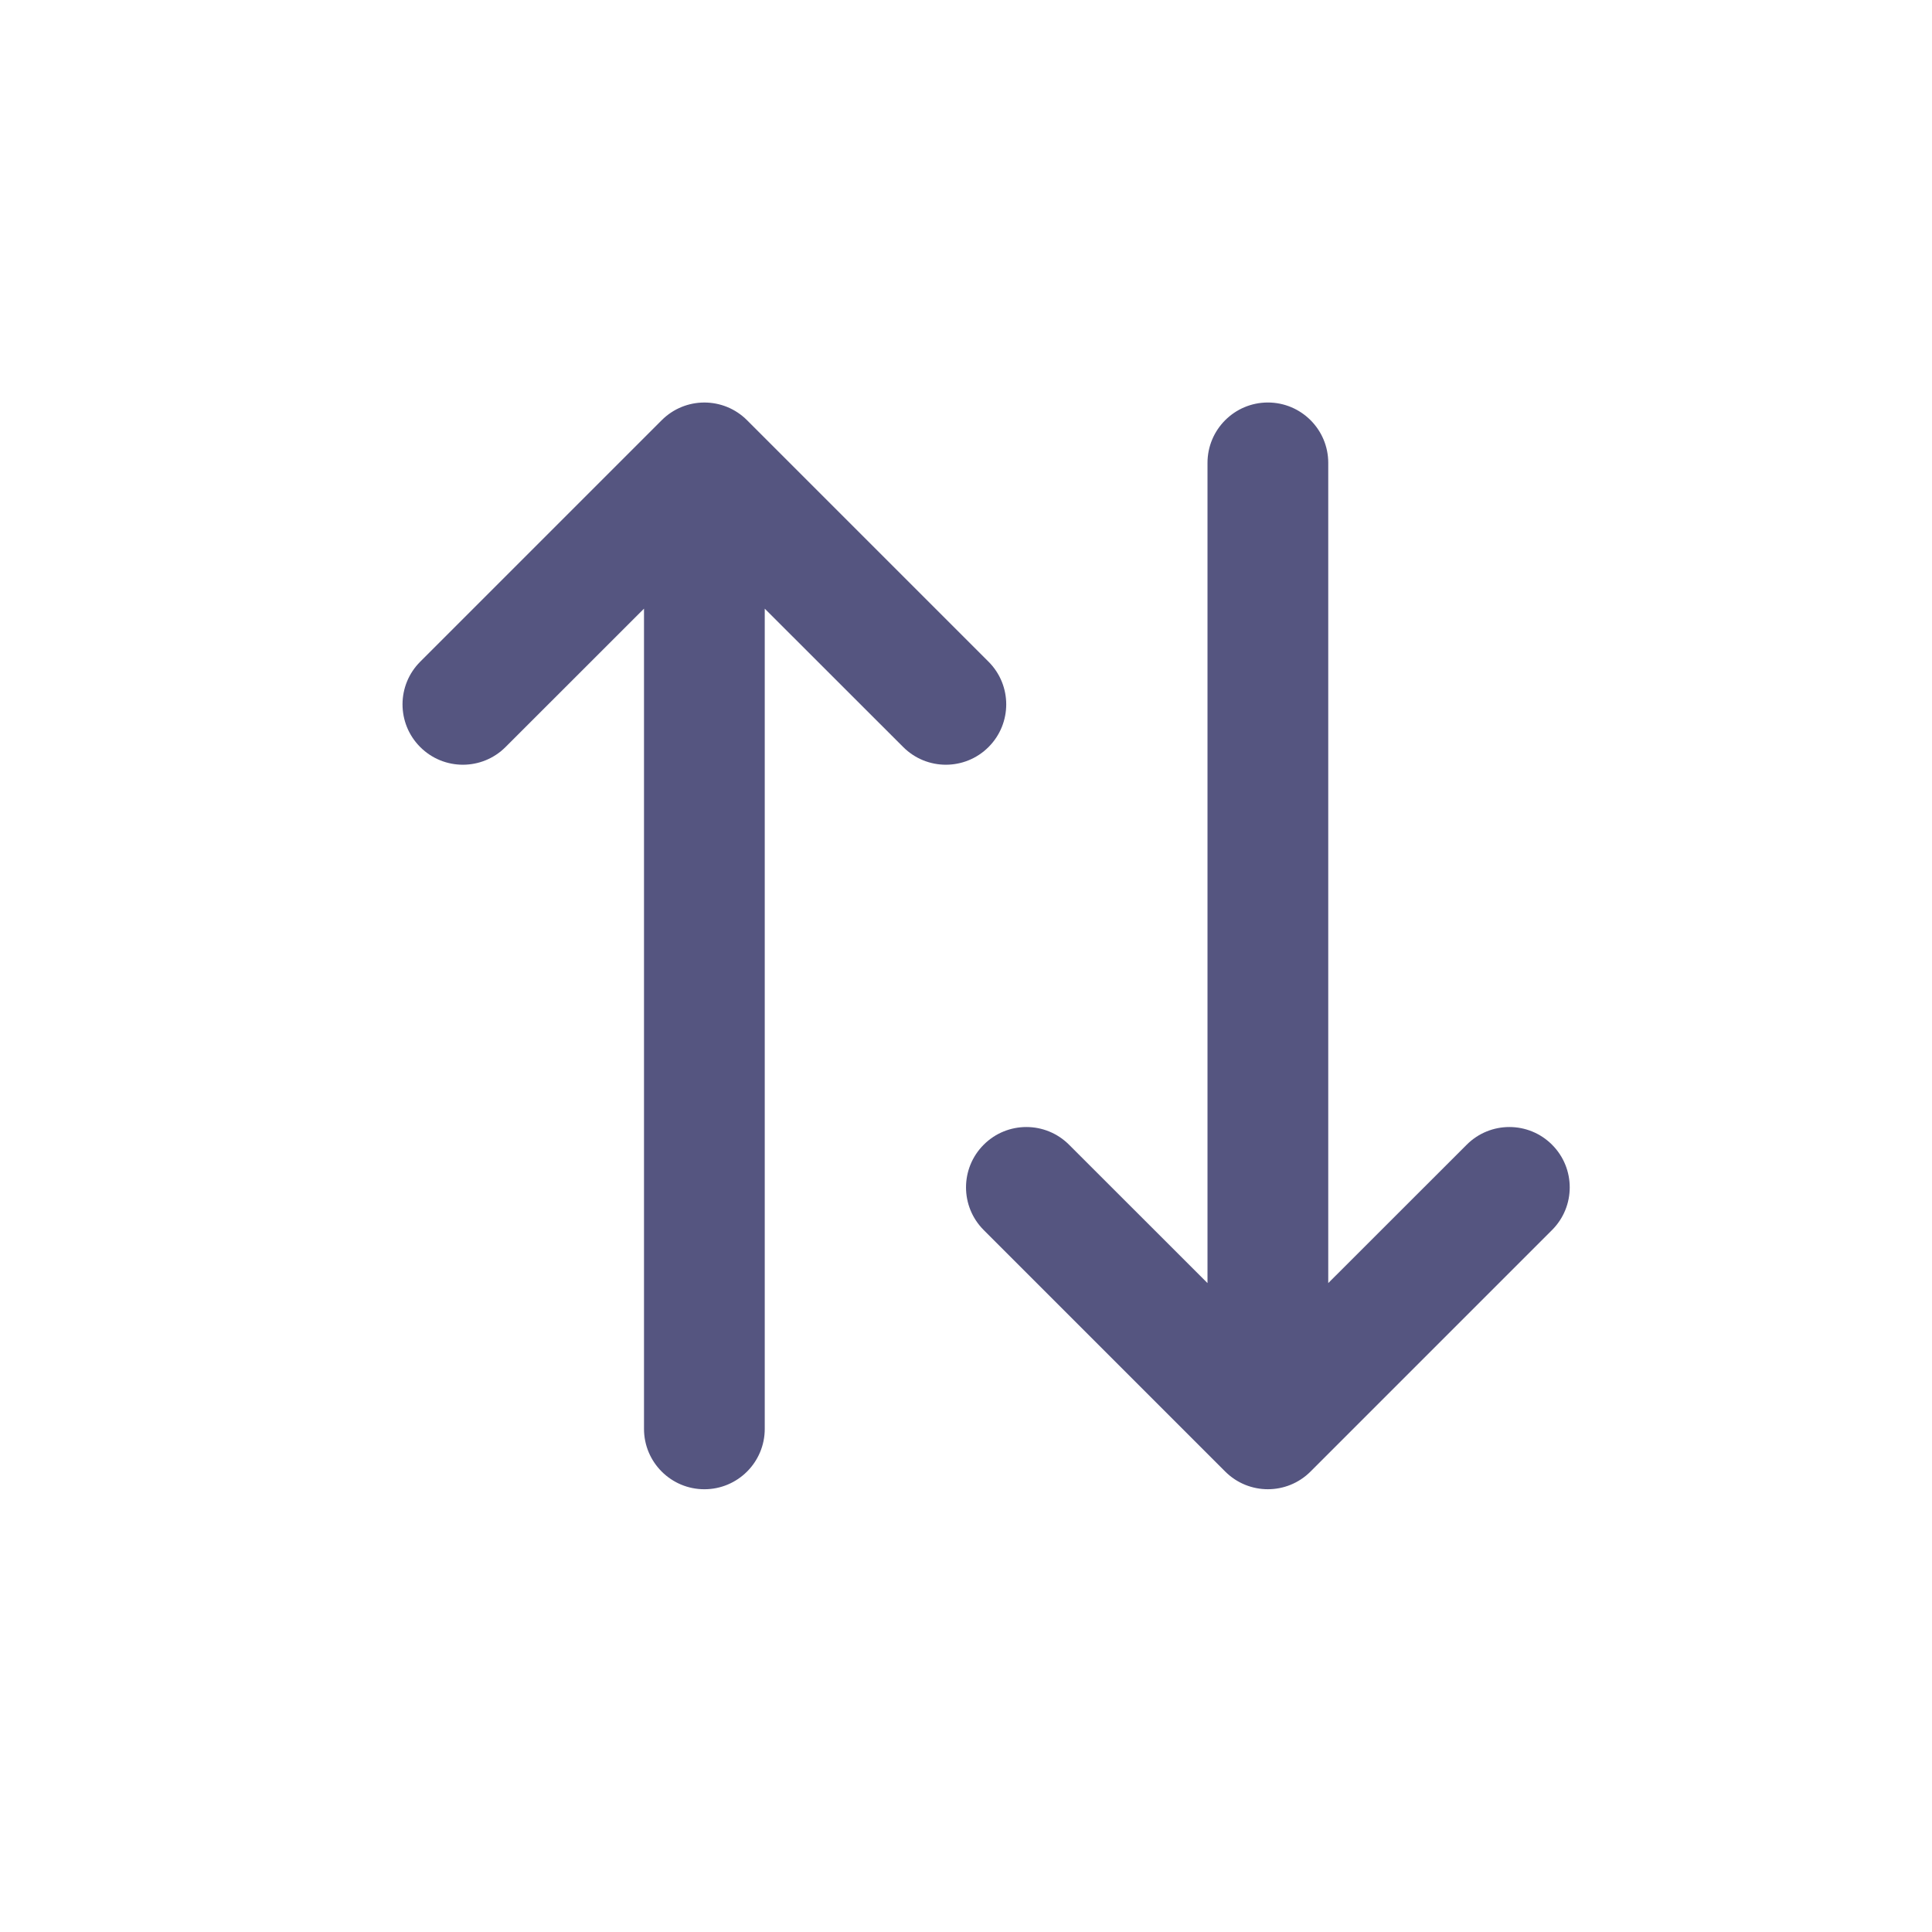 <svg xmlns="http://www.w3.org/2000/svg" width="24" height="24" viewBox="0 0 24 24" fill="none">
  <path fill-rule="evenodd" clip-rule="evenodd" d="M9.28 5.22C8.987 4.927 8.513 4.927 8.22 5.22L5.22 8.22C4.927 8.513 4.927 8.987 5.22 9.28C5.513 9.573 5.987 9.573 6.28 9.28L8 7.561V17.75C8 18.164 8.336 18.5 8.75 18.5C9.164 18.5 9.5 18.164 9.5 17.75V7.561L11.22 9.28C11.513 9.573 11.987 9.573 12.28 9.28C12.573 8.987 12.573 8.513 12.28 8.22L9.28 5.22ZM15.22 18.28C15.513 18.573 15.987 18.573 16.28 18.28L19.28 15.28C19.573 14.987 19.573 14.513 19.28 14.22C18.987 13.927 18.513 13.927 18.22 14.22L16.5 15.939L16.5 5.75C16.5 5.336 16.164 5 15.75 5C15.336 5 15 5.336 15 5.75L15 15.939L13.28 14.22C12.987 13.927 12.513 13.927 12.22 14.22C11.927 14.513 11.927 14.987 12.22 15.28L15.22 18.28Z" fill="#555580"/>
</svg>
